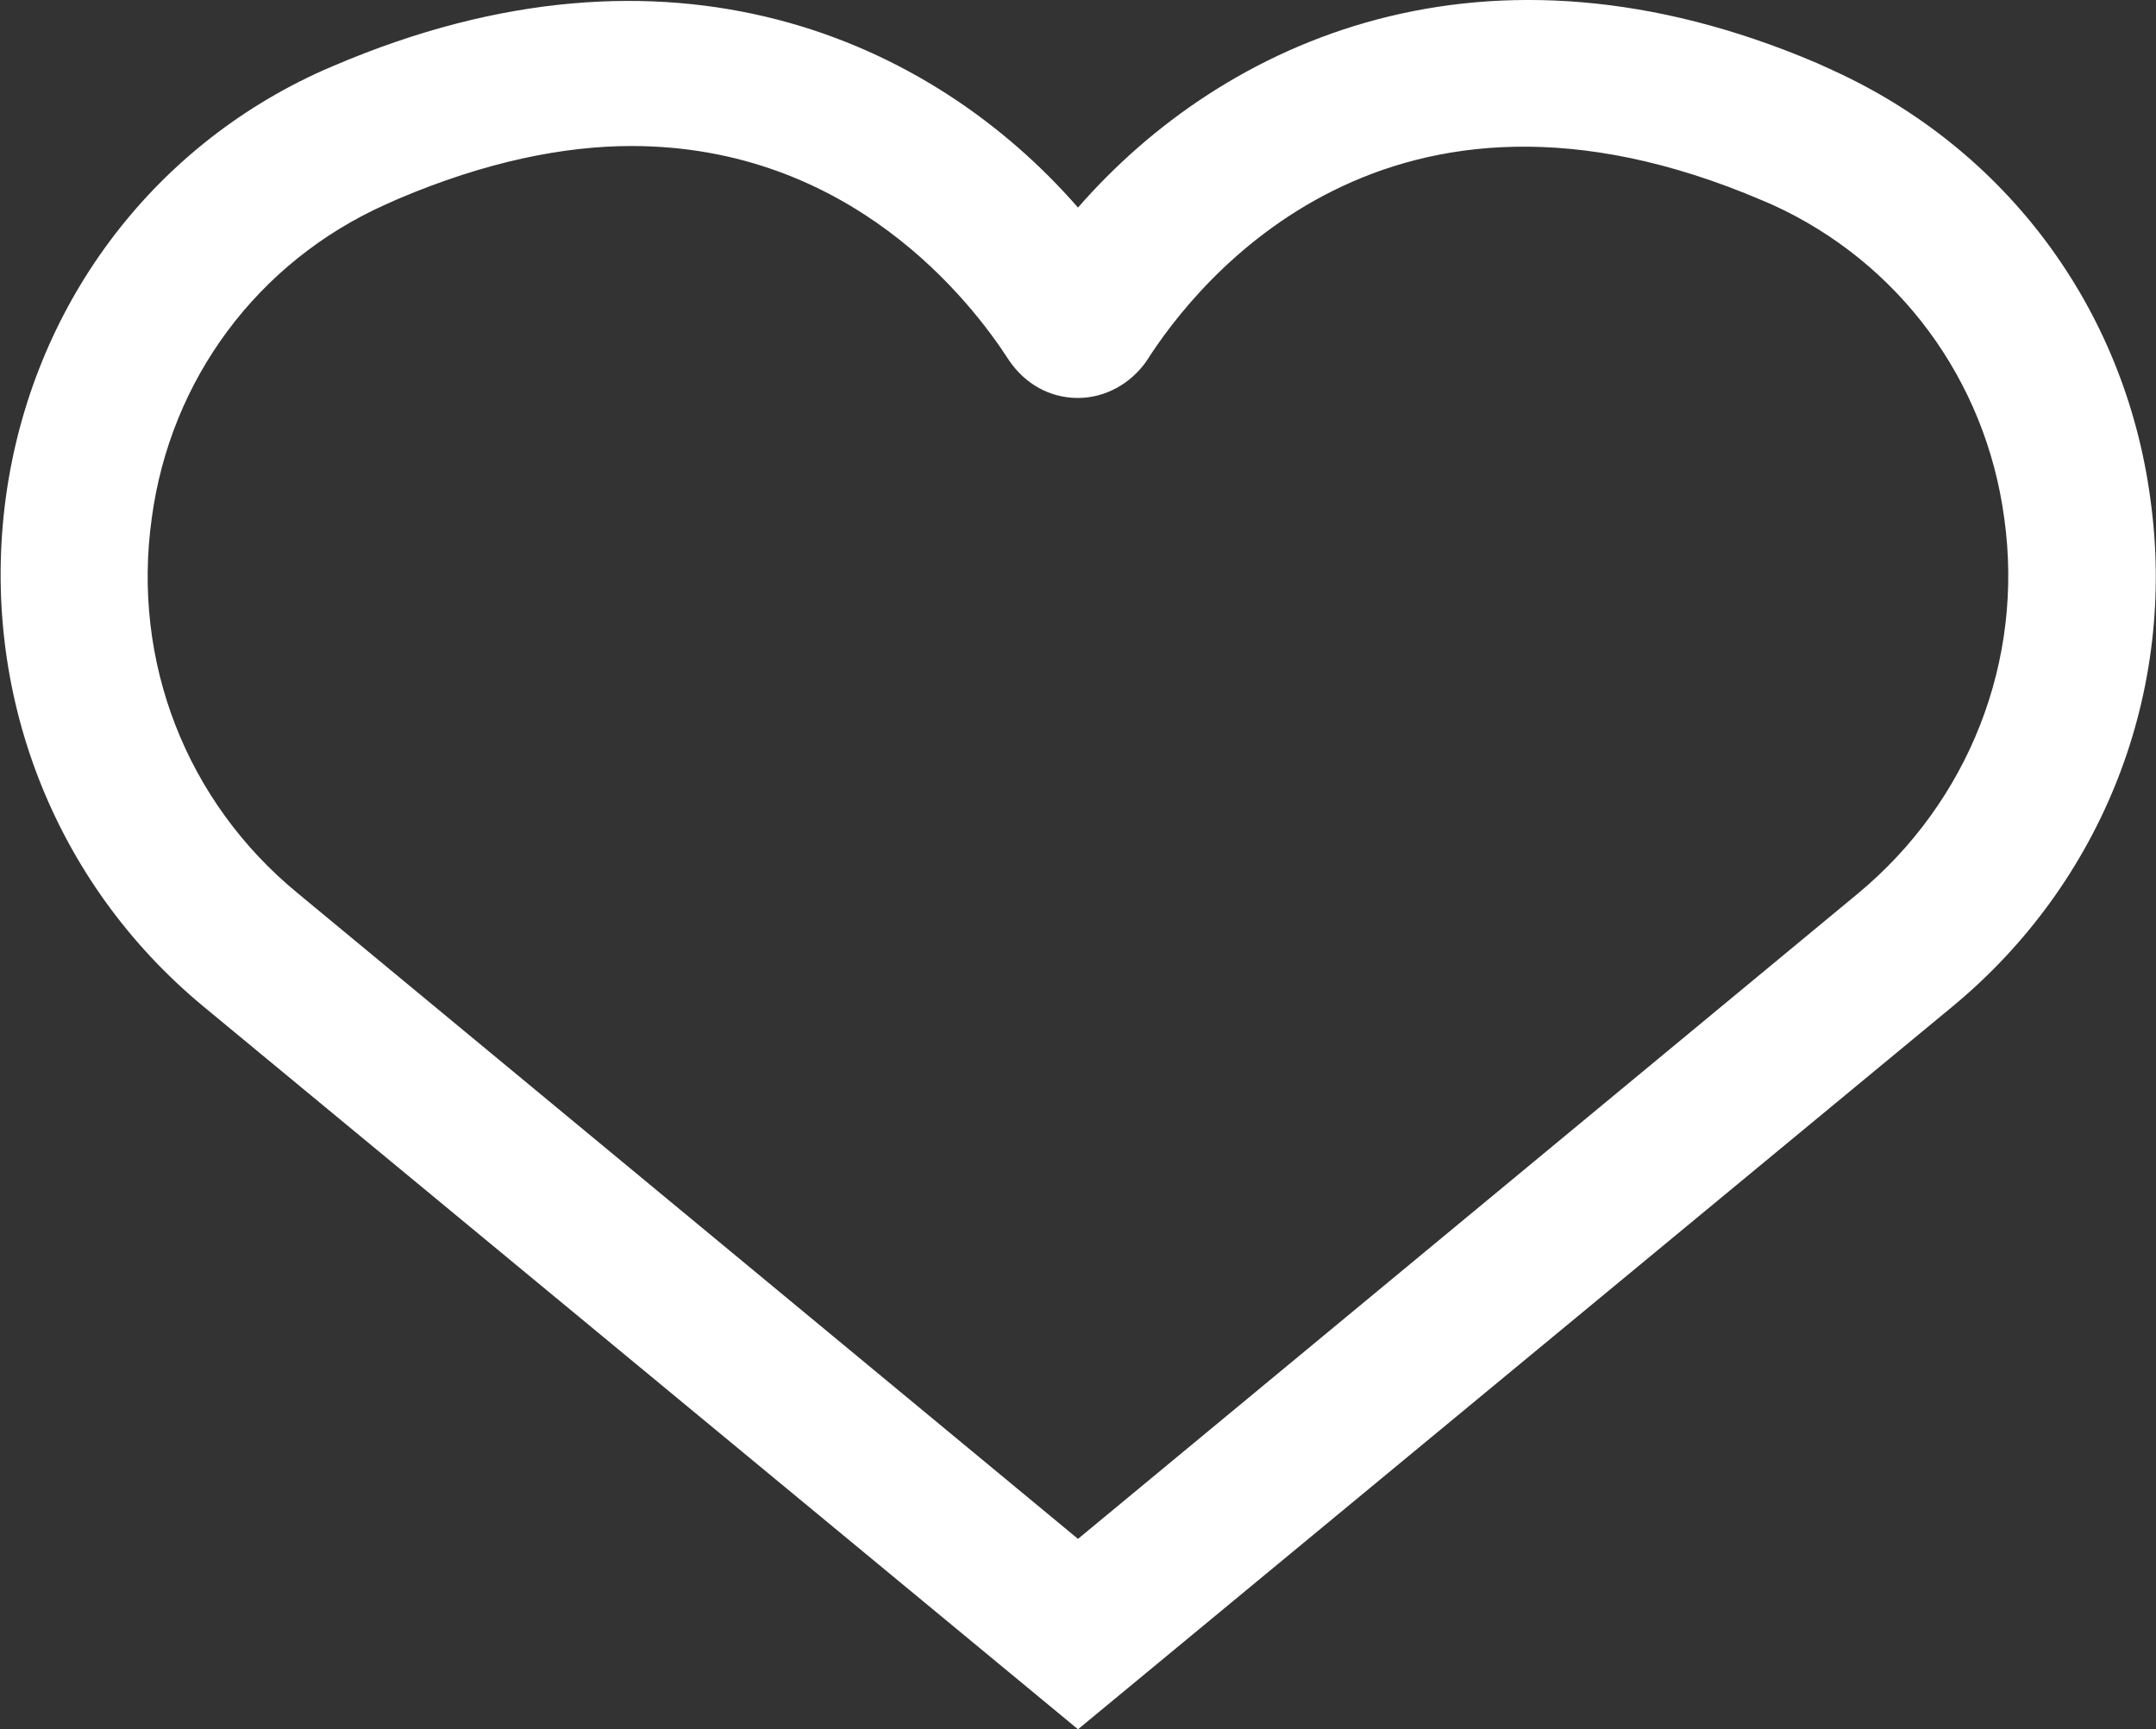 <?xml version="1.0" encoding="utf-8"?>
<!-- Generator: Adobe Illustrator 28.1.0, SVG Export Plug-In . SVG Version: 6.00 Build 0)  -->
<svg version="1.1" id="Layer_1" xmlns="http://www.w3.org/2000/svg" xmlns:xlink="http://www.w3.org/1999/xlink" x="0px" y="0px"
	 viewBox="0 0 150.6 120.8" style="enable-background:new 0 0 150.6 120.8;" xml:space="preserve">
<rect x="0" y="0" width="150.6" height="120.8" fill="#333333" stroke="none"/>
<style type="text/css">
	.st0{fill:#FFFFFF;}
</style>
<path class="st0" d="M128,4.9L128,4.9l-1.1-0.5c-23.2-9.9-41.4-1.6-51.6,10.1c-10.2-11.7-28.4-20-52-9.9l-0.7,0.3
	C10.5,10.3,2.2,21.5,0.4,34.8c-1.8,13.5,3.3,26.8,13.8,35.5l61.1,50.5l61.1-50.5c10.5-8.7,15.7-22,13.8-35.5
	C148.4,21.5,140.1,10.4,128,4.9L128,4.9z M140,36.2c1.4,10-2.5,19.8-10.2,26.2l-54.5,45.1L20.8,62.4C13,56,9.2,46.2,10.6,36.2
	c1.3-9.7,7.4-17.9,16.3-21.9l0.9-0.4c6.1-2.6,11.6-3.7,16.3-3.7c15.3,0,23.7,10.8,26.4,15c1.1,1.6,2.8,2.6,4.8,2.6l0,0
	c1.9,0,3.7-1,4.8-2.6c3.5-5.5,16.8-22.4,43-11.2l0.7,0.3l0,0C132.6,18.3,138.7,26.5,140,36.2z"/>
</svg>
